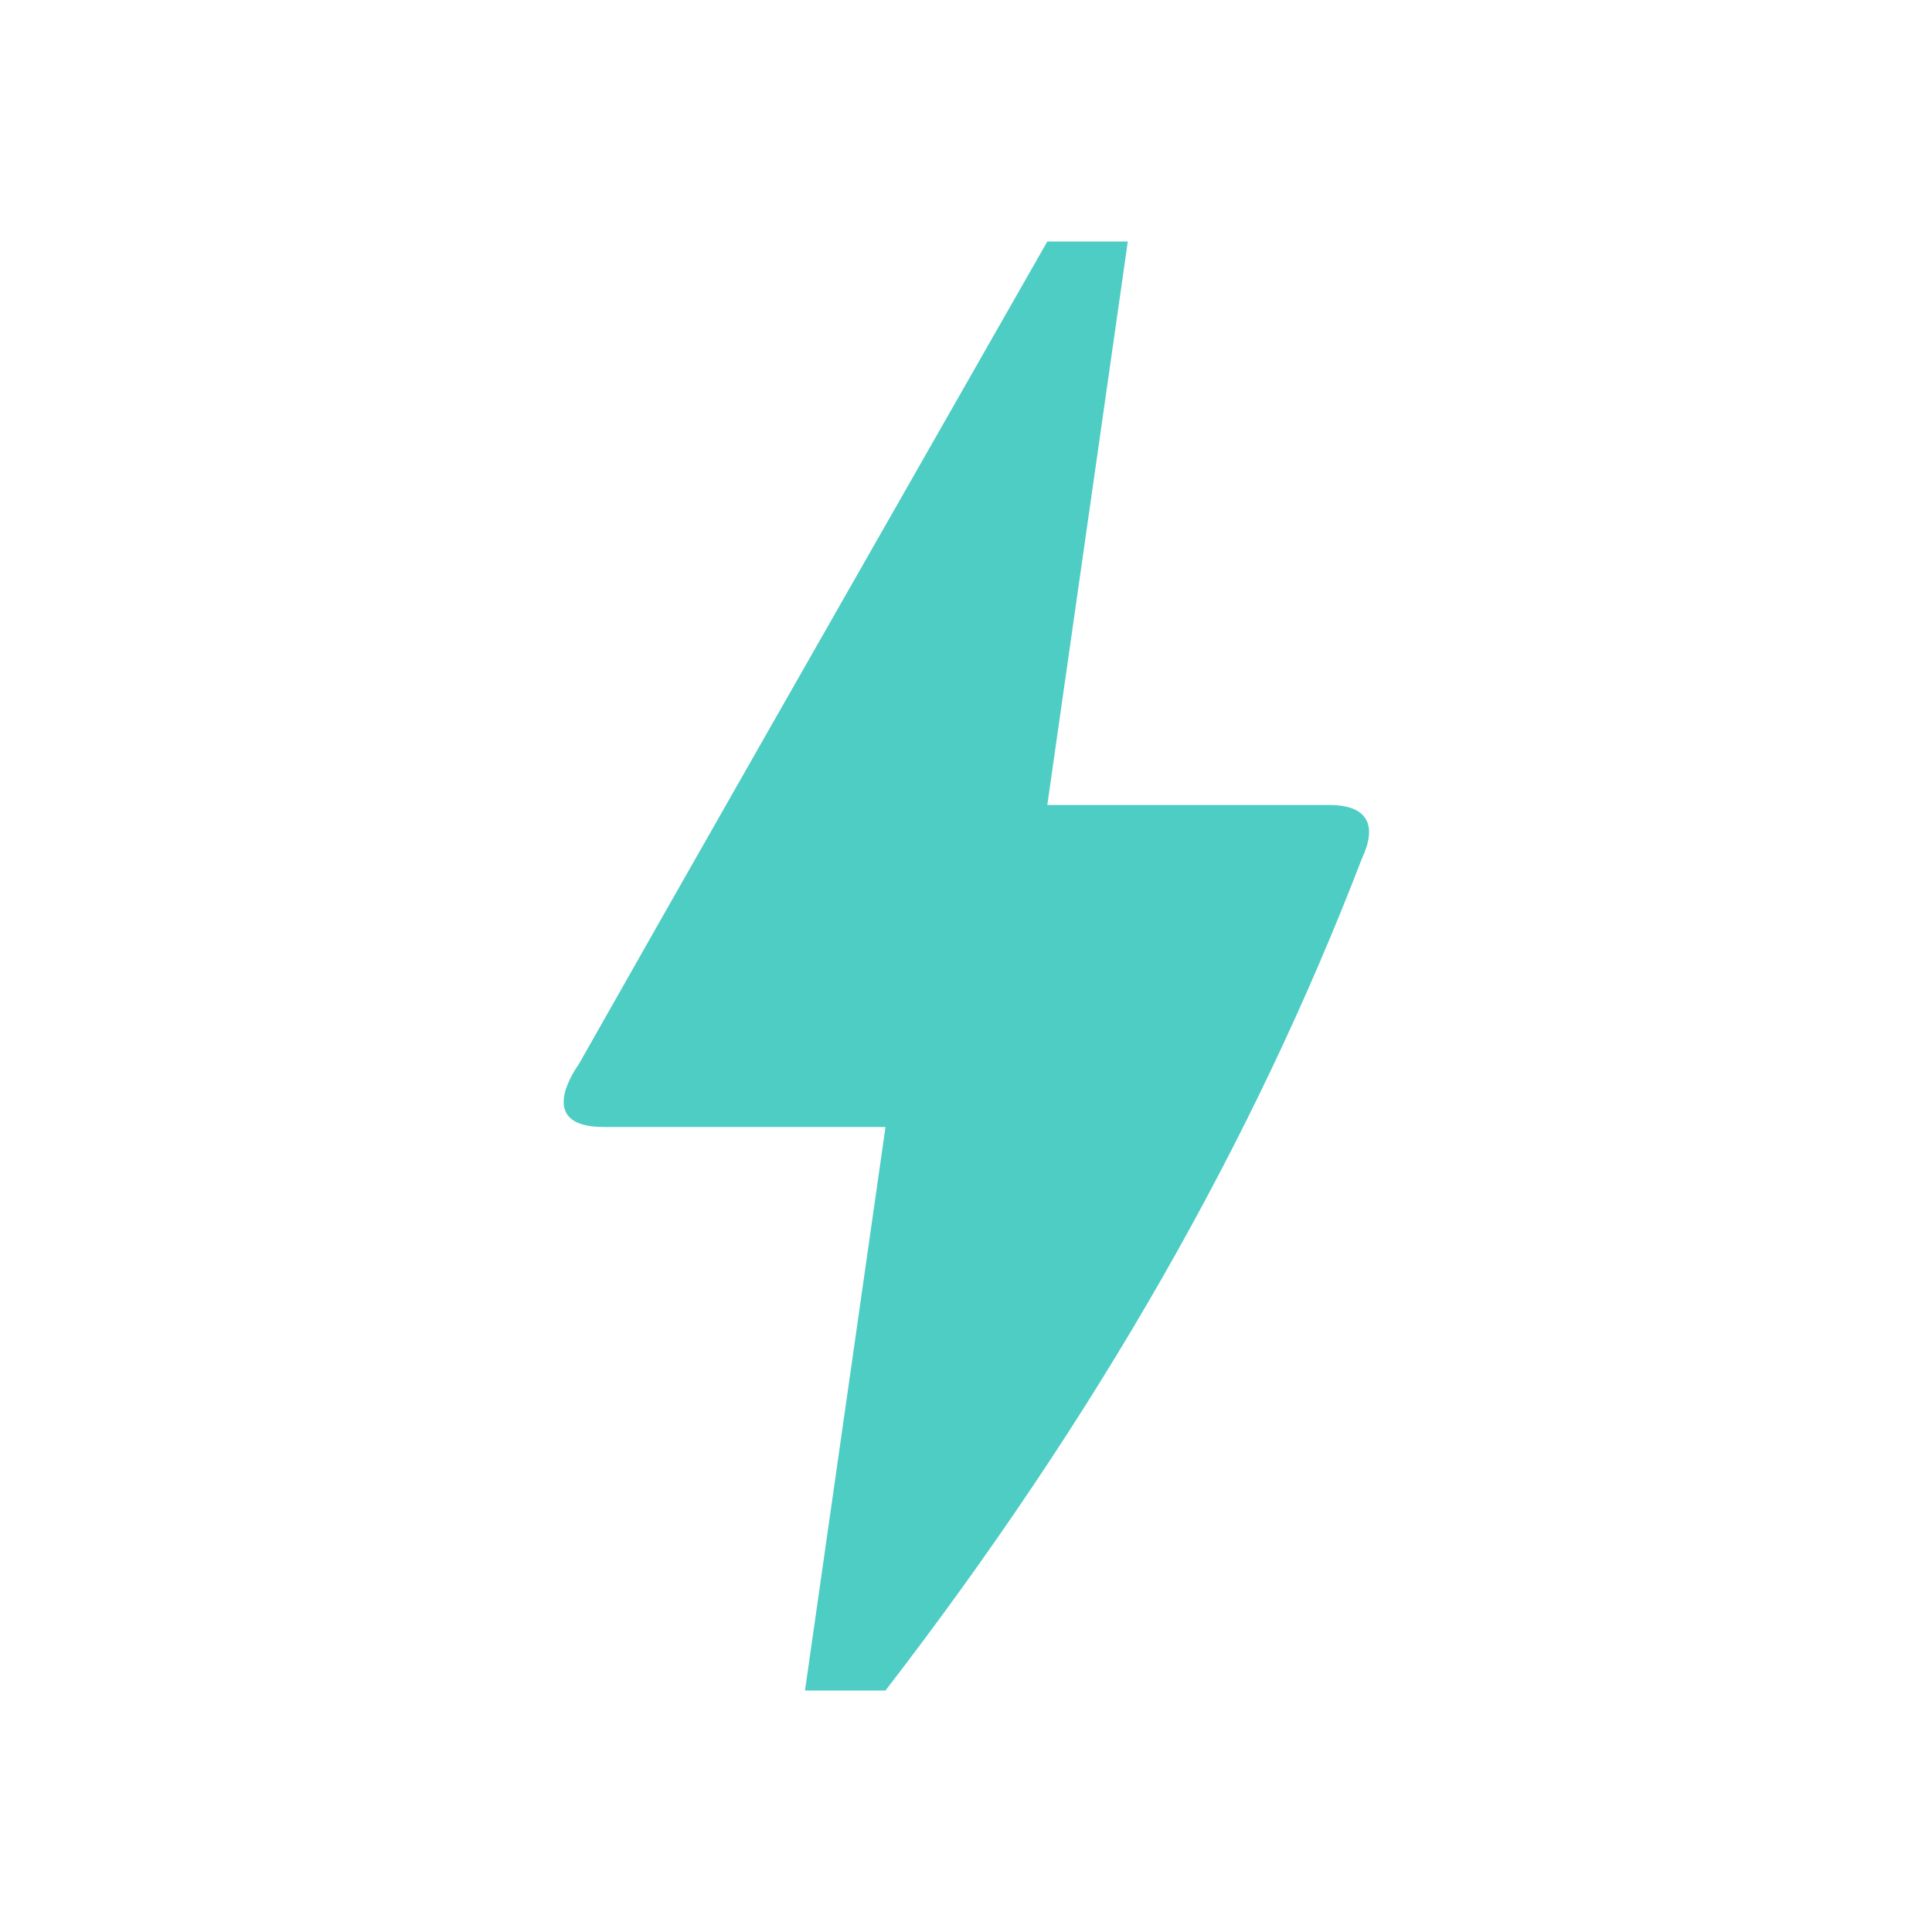 <svg xmlns="http://www.w3.org/2000/svg" width="24" height="24" viewBox="0 0 24 24" fill="#4ECDC4">
  <path d="M11 21h-1l1-7H7.5c-.88 0-.33-.75-.31-.78C8.48 10.94 10.42 7.54 13.01 3h1l-1 7h3.51c.4 0 .62.19.4.66C15.56 14.2 13.62 17.6 11 21z"/>
</svg>